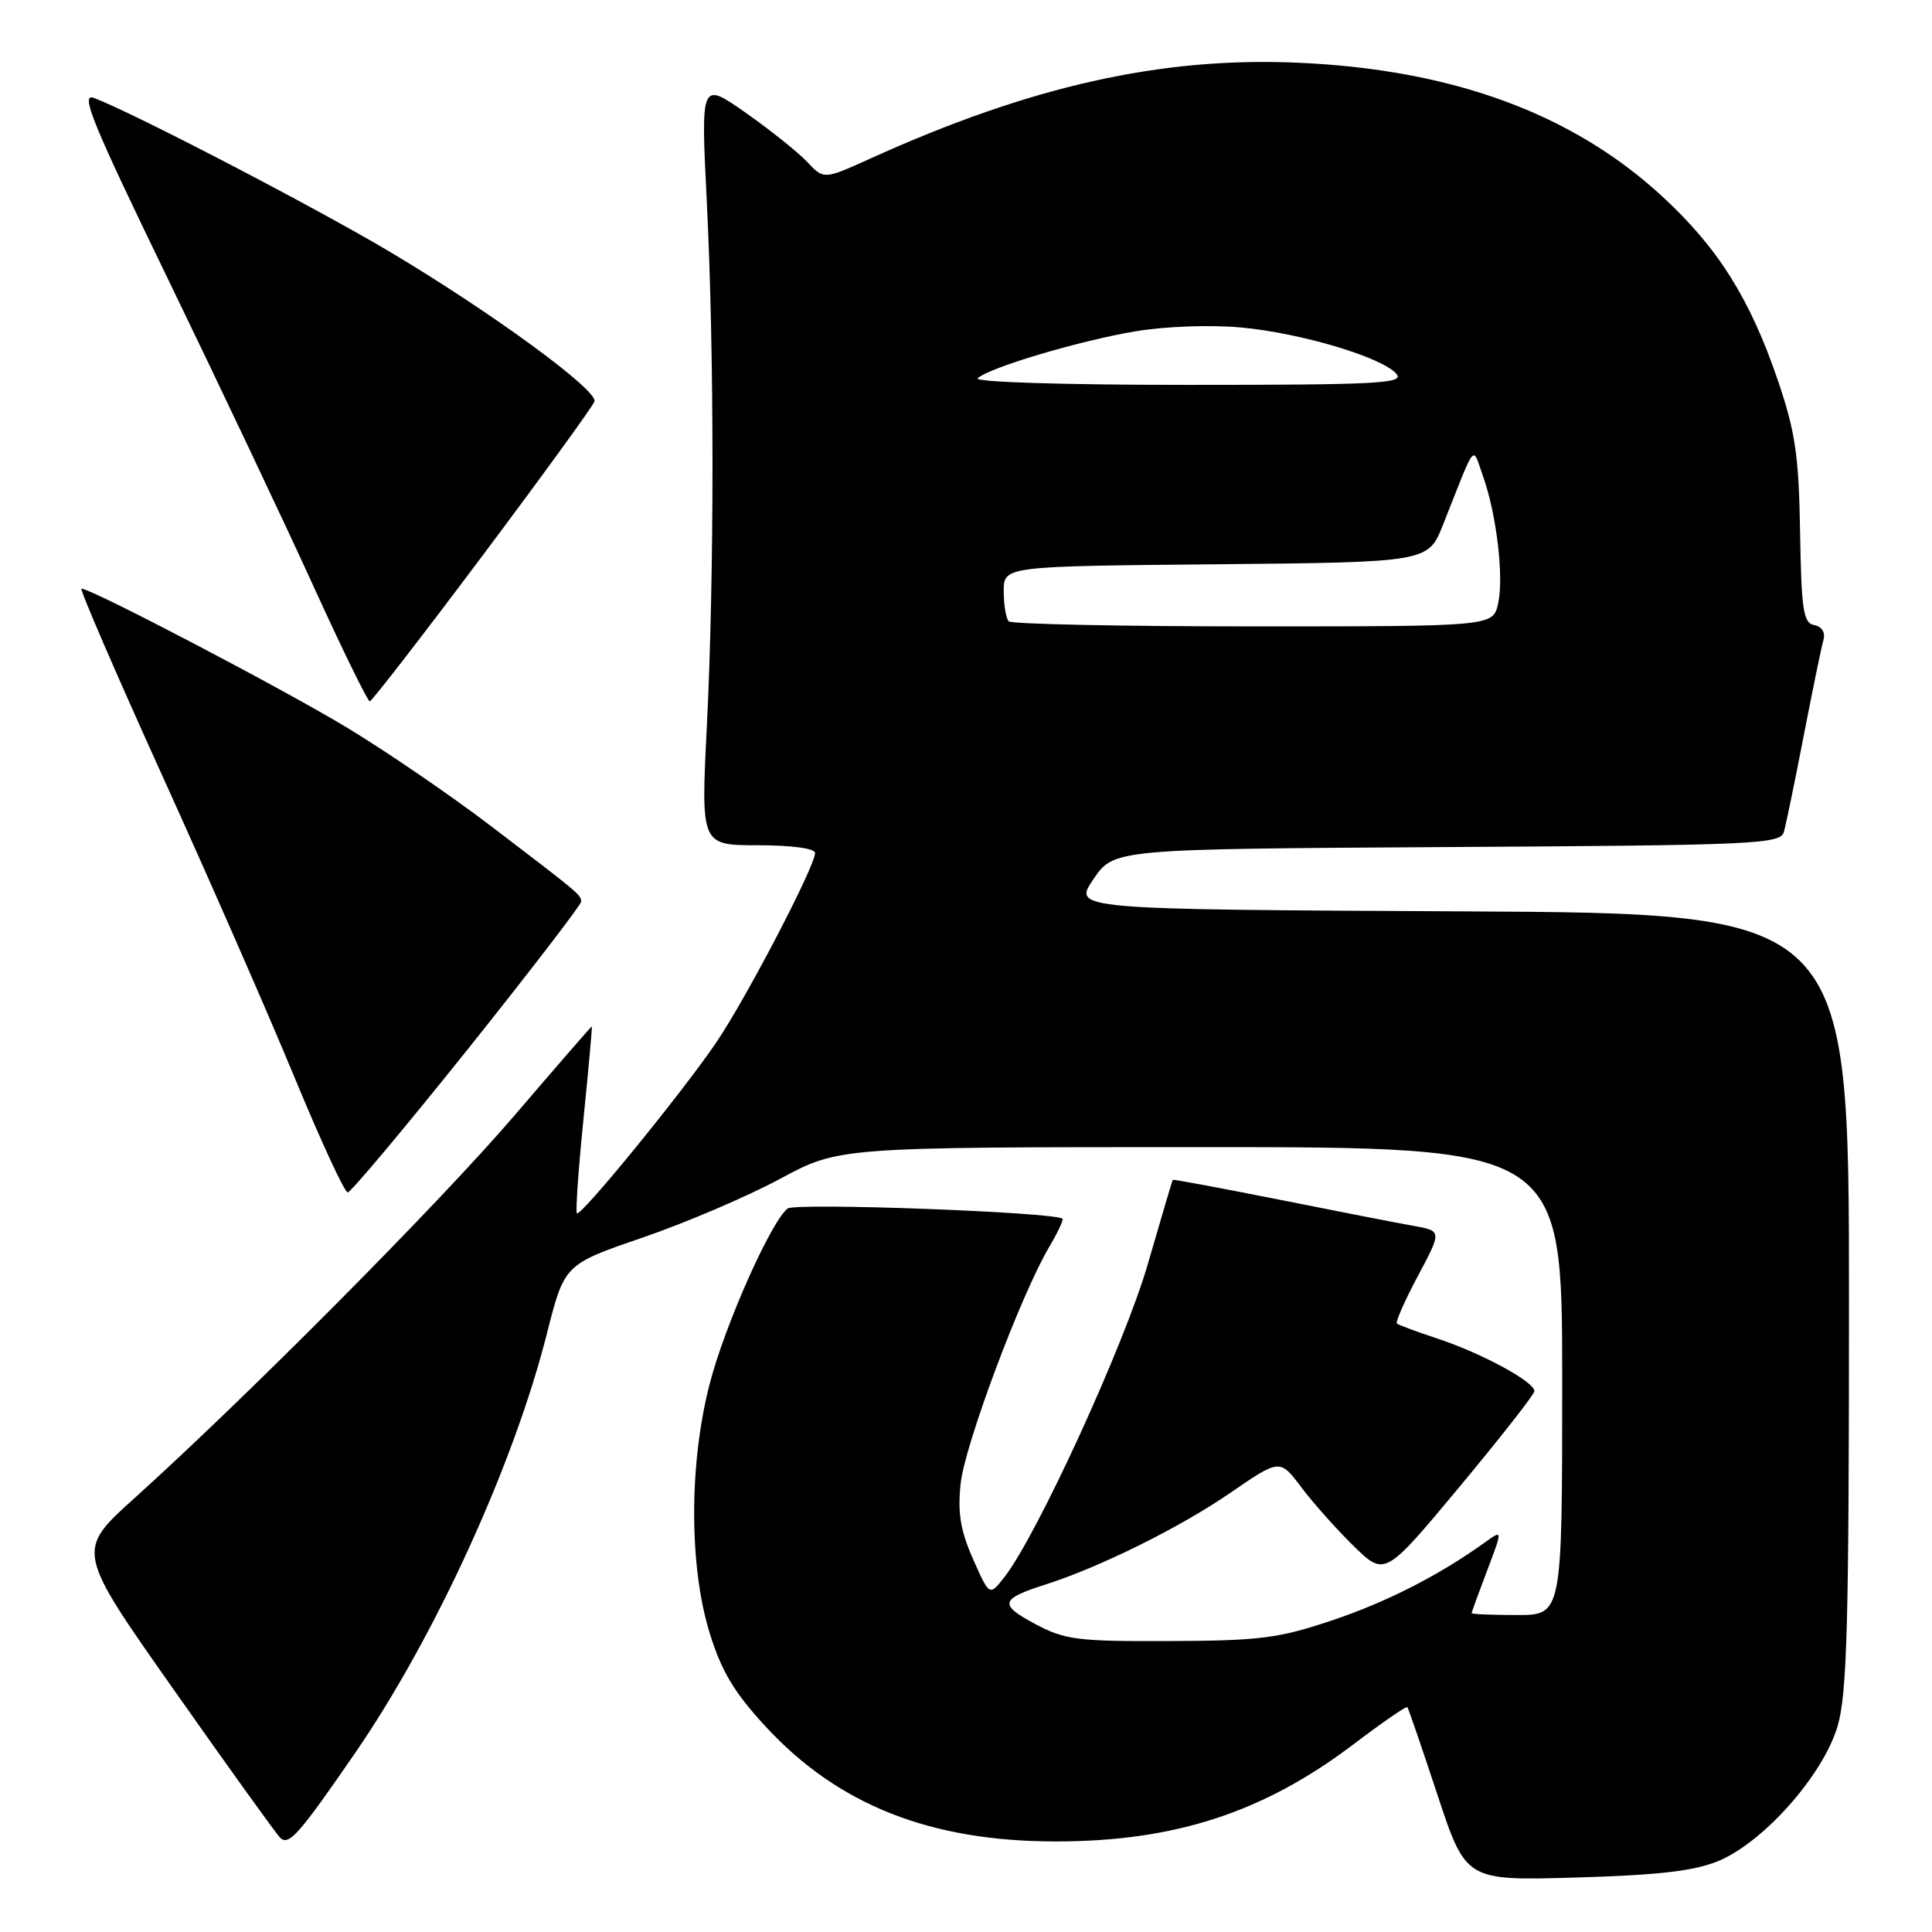 <?xml version="1.0" encoding="UTF-8" standalone="no"?>
<!DOCTYPE svg PUBLIC "-//W3C//DTD SVG 1.1//EN" "http://www.w3.org/Graphics/SVG/1.1/DTD/svg11.dtd" >
<svg xmlns="http://www.w3.org/2000/svg" xmlns:xlink="http://www.w3.org/1999/xlink" version="1.1" viewBox="0 0 256 256">
 <g >
 <path fill="currentColor"
d=" M 227.75 246.57 C 233.74 244.05 241.57 235.19 243.48 228.76 C 244.75 224.46 245.00 215.35 245.00 172.33 C 245.00 121.02 245.00 121.02 193.58 120.76 C 142.16 120.50 142.16 120.50 144.88 116.50 C 147.60 112.50 147.60 112.50 191.73 112.24 C 232.68 112.00 235.91 111.85 236.37 110.24 C 236.65 109.28 237.83 103.55 239.00 97.50 C 240.17 91.45 241.34 85.75 241.61 84.83 C 241.90 83.81 241.43 83.03 240.40 82.83 C 238.95 82.55 238.69 80.85 238.52 70.50 C 238.36 60.40 237.89 57.23 235.61 50.50 C 231.90 39.59 227.66 32.84 220.22 25.99 C 208.31 15.03 192.45 9.21 172.00 8.31 C 153.89 7.51 136.51 11.40 115.35 21.00 C 109.16 23.80 109.16 23.80 106.97 21.47 C 105.76 20.18 102.09 17.25 98.82 14.95 C 92.86 10.77 92.86 10.77 93.65 26.64 C 94.66 46.87 94.66 76.09 93.66 96.25 C 92.87 112.00 92.87 112.00 100.44 112.00 C 104.91 112.00 108.00 112.42 108.00 113.02 C 108.00 114.79 98.89 132.26 94.91 138.13 C 90.40 144.77 76.94 161.27 76.44 160.77 C 76.25 160.58 76.64 154.93 77.32 148.21 C 78.00 141.50 78.49 136.00 78.42 136.00 C 78.34 136.00 73.75 141.29 68.22 147.75 C 58.33 159.30 32.96 184.85 17.79 198.54 C 10.07 205.50 10.07 205.50 23.10 224.00 C 30.26 234.18 36.57 242.95 37.11 243.50 C 38.25 244.64 39.60 243.12 47.07 232.26 C 57.65 216.88 68.09 194.04 72.47 176.70 C 74.79 167.54 74.79 167.54 85.17 163.98 C 90.88 162.02 99.06 158.52 103.35 156.21 C 111.15 152.00 111.15 152.00 159.08 152.00 C 207.00 152.00 207.00 152.00 207.00 183.00 C 207.00 214.00 207.00 214.00 201.00 214.00 C 197.70 214.00 195.00 213.89 195.00 213.75 C 195.00 213.61 195.93 211.07 197.06 208.09 C 199.11 202.68 199.11 202.68 196.81 204.34 C 190.75 208.70 183.80 212.26 176.50 214.71 C 169.43 217.09 166.92 217.40 155.00 217.45 C 142.72 217.50 141.10 217.29 137.13 215.17 C 132.34 212.61 132.53 211.87 138.50 209.97 C 145.70 207.68 156.37 202.39 163.04 197.80 C 169.59 193.30 169.59 193.30 172.43 197.07 C 173.99 199.15 177.12 202.66 179.38 204.87 C 183.50 208.88 183.50 208.88 193.37 197.04 C 198.79 190.52 203.27 184.81 203.31 184.35 C 203.42 183.15 196.40 179.33 190.50 177.38 C 187.75 176.47 185.32 175.57 185.10 175.38 C 184.88 175.19 186.13 172.35 187.88 169.07 C 191.06 163.10 191.06 163.10 187.28 162.43 C 185.20 162.06 177.20 160.50 169.50 158.96 C 161.80 157.43 155.45 156.24 155.39 156.34 C 155.33 156.43 153.84 161.45 152.09 167.50 C 149.03 178.10 137.39 203.50 133.07 209.00 C 131.11 211.50 131.11 211.50 128.93 206.58 C 127.26 202.80 126.88 200.48 127.29 196.58 C 127.84 191.43 135.24 171.65 139.01 165.25 C 140.15 163.32 140.95 161.63 140.79 161.49 C 139.82 160.61 105.33 159.33 104.35 160.14 C 102.08 162.00 95.98 175.76 94.01 183.47 C 91.29 194.08 91.31 207.54 94.03 216.37 C 95.61 221.48 97.28 224.27 101.49 228.82 C 111.08 239.18 123.28 244.00 139.90 244.00 C 155.68 244.00 167.43 240.16 179.37 231.11 C 183.14 228.25 186.35 226.04 186.48 226.20 C 186.62 226.37 188.42 231.61 190.48 237.86 C 194.24 249.21 194.24 249.21 208.87 248.78 C 219.90 248.46 224.54 247.91 227.75 246.57 Z  M 61.91 139.12 C 70.21 128.73 77.00 119.89 77.00 119.48 C 77.00 118.57 76.84 118.44 64.90 109.34 C 59.73 105.41 51.29 99.63 46.14 96.51 C 37.74 91.41 12.13 78.00 10.80 78.00 C 10.51 78.00 15.32 89.14 21.49 102.75 C 27.67 116.36 35.56 134.36 39.02 142.75 C 42.49 151.14 45.66 158.00 46.07 158.00 C 46.48 158.00 53.60 149.50 61.91 139.12 Z  M 63.95 73.61 C 71.89 63.01 78.56 53.82 78.77 53.20 C 79.26 51.73 65.25 41.47 51.75 33.42 C 41.88 27.54 17.81 15.02 12.46 12.98 C 10.57 12.27 12.18 16.19 22.42 37.31 C 29.13 51.17 37.75 69.35 41.56 77.73 C 45.38 86.11 48.73 92.95 49.00 92.93 C 49.27 92.91 56.00 84.22 63.95 73.61 Z  M 133.67 82.33 C 133.30 81.97 133.00 80.17 133.00 78.35 C 133.00 75.03 133.00 75.03 161.12 74.77 C 189.24 74.50 189.24 74.50 191.22 69.50 C 195.68 58.26 195.05 59.02 196.49 63.05 C 198.30 68.12 199.29 76.41 198.51 79.96 C 197.84 83.00 197.84 83.00 166.09 83.00 C 148.62 83.00 134.03 82.70 133.67 82.33 Z  M 129.55 50.12 C 131.09 48.70 142.95 45.17 150.40 43.91 C 154.37 43.24 160.33 43.02 164.40 43.39 C 172.35 44.11 183.22 47.36 185.05 49.56 C 186.09 50.81 182.43 51.00 157.42 51.00 C 140.87 51.00 129.00 50.63 129.55 50.12 Z "/>
</g>
</svg>